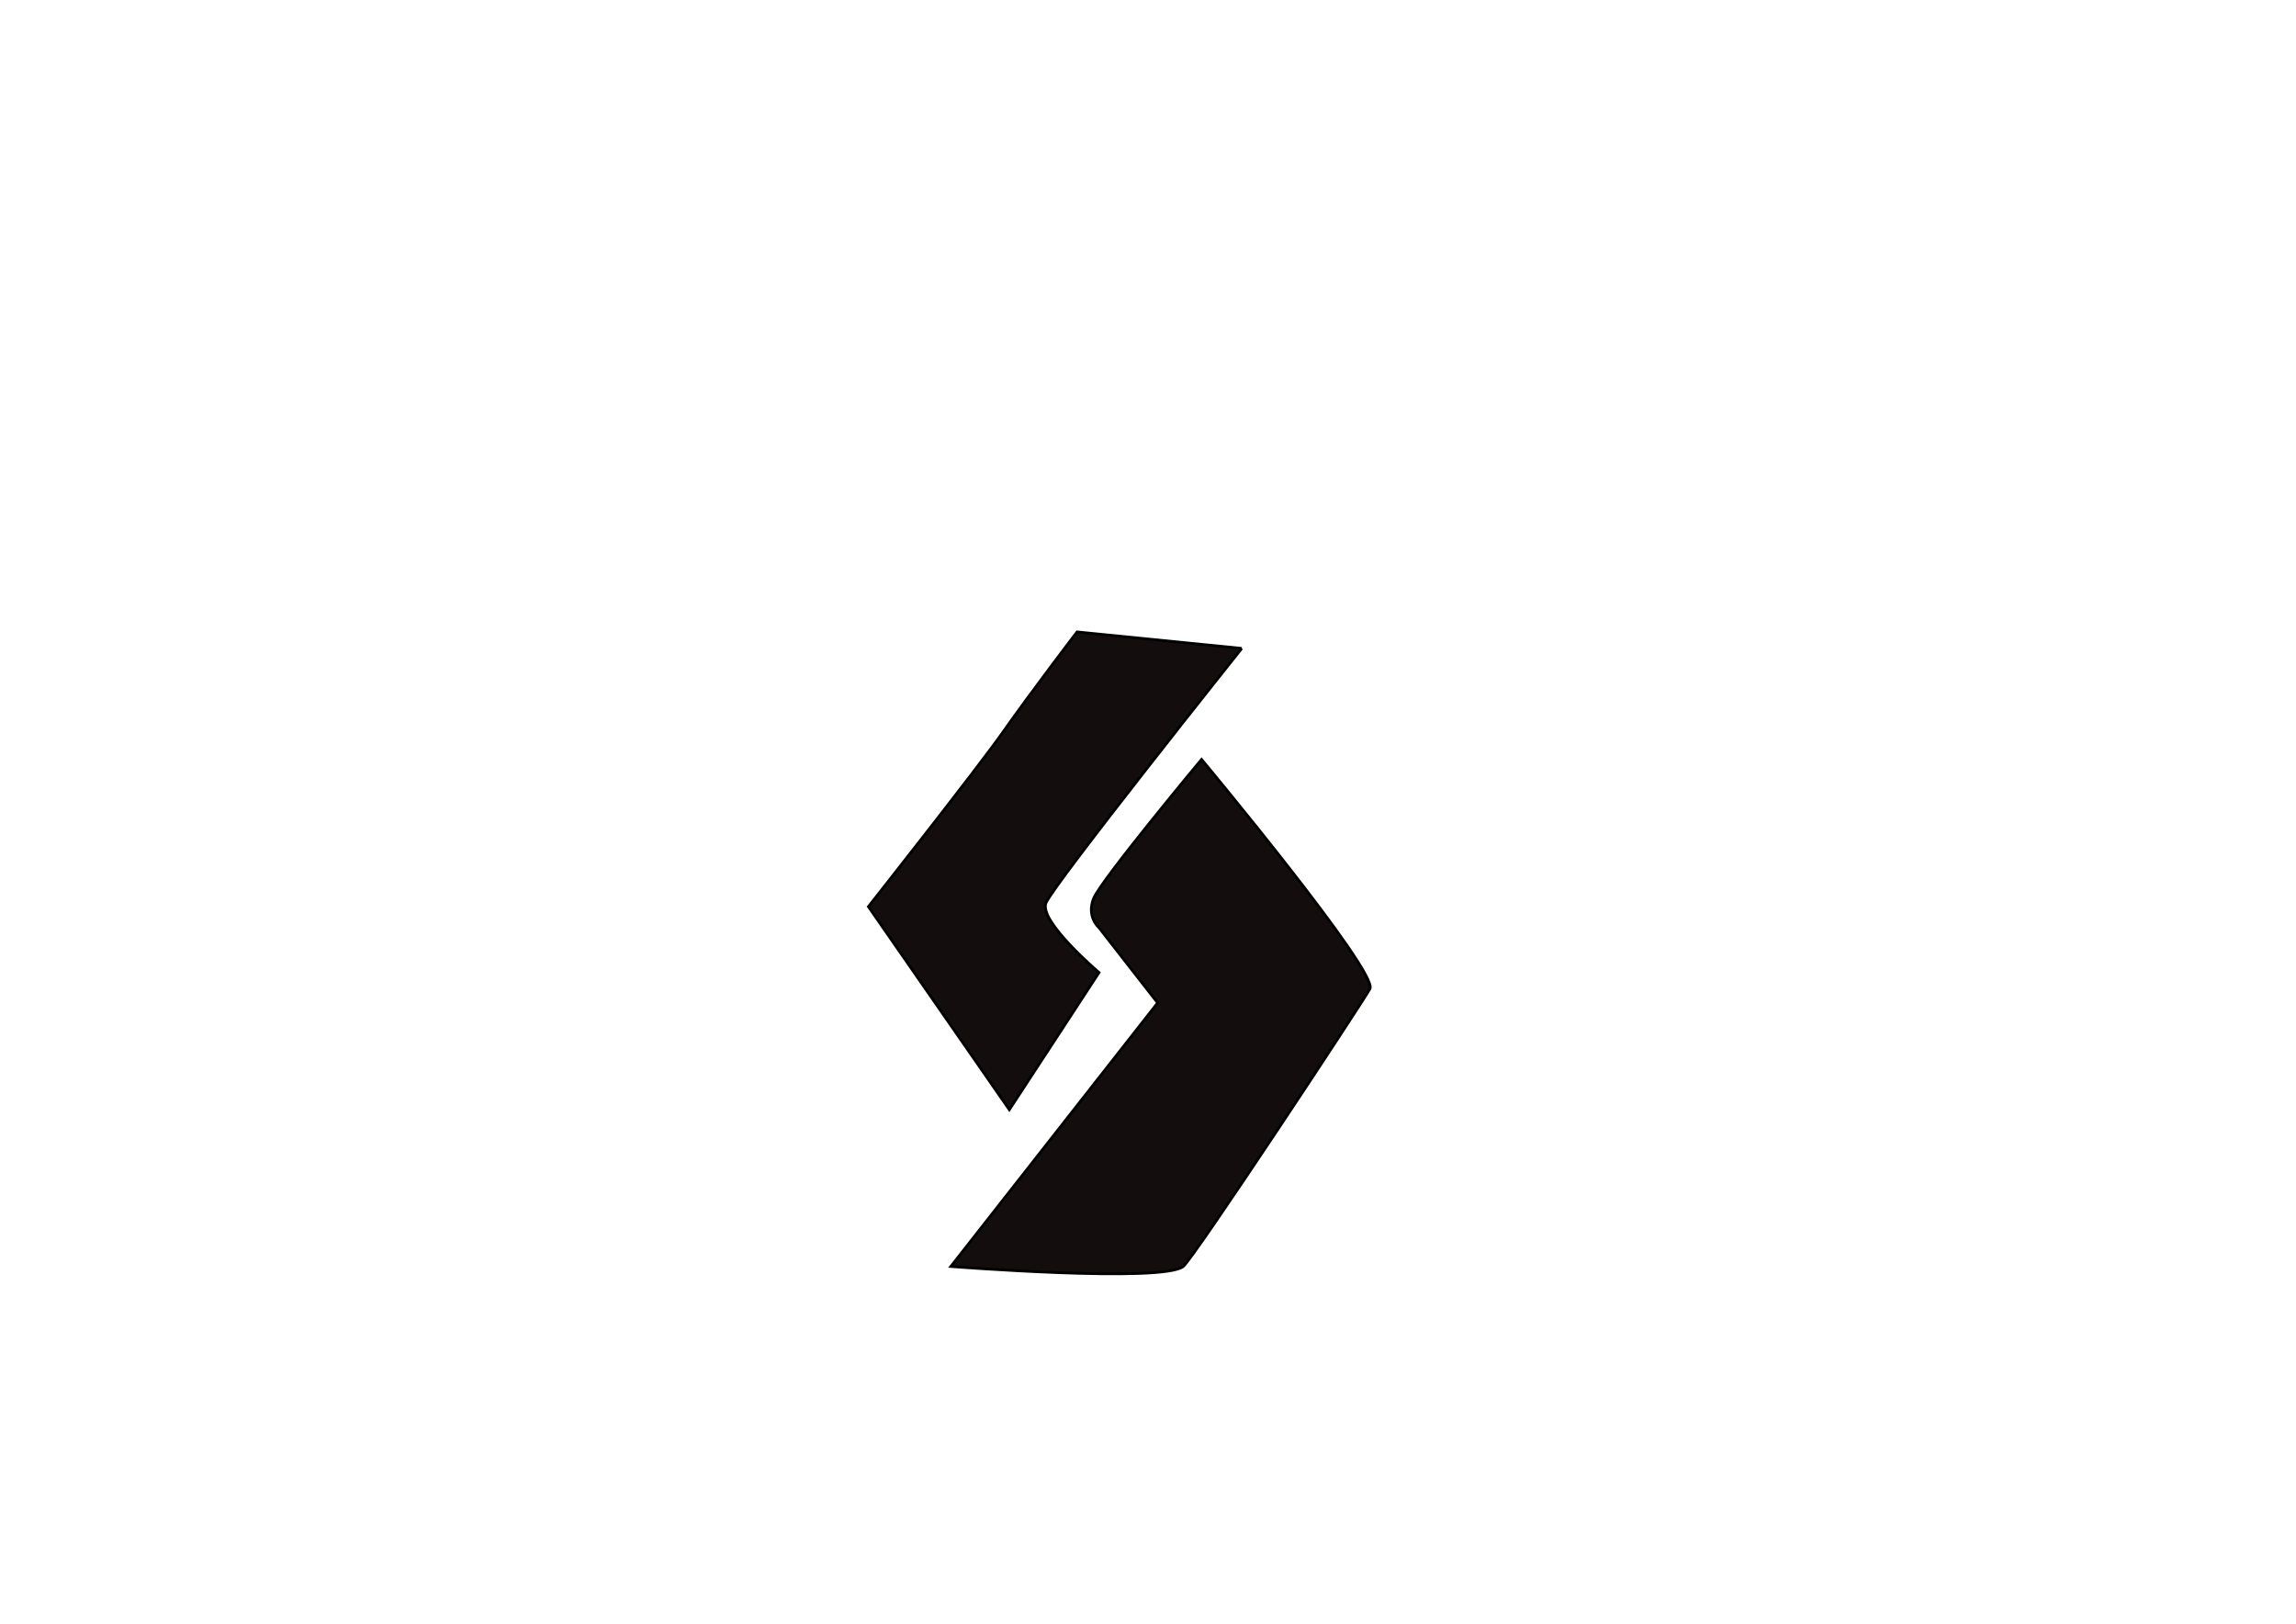 <?xml version="1.0" encoding="utf-8"?>
<!-- Generator: Adobe Illustrator 28.2.0, SVG Export Plug-In . SVG Version: 6.00 Build 0)  -->
<svg version="1.1" id="Layer_1" xmlns="http://www.w3.org/2000/svg" xmlns:xlink="http://www.w3.org/1999/xlink" x="0px" y="0px"
	 viewBox="0 0 841.89 595.28" style="enable-background:new 0 0 841.89 595.28;" xml:space="preserve">
<style type="text/css">
	.st0{fill:#130D0D;stroke:#000000;stroke-miterlimit:10;}
</style>
<path class="st0" d="M440.58,278.41c0,0,65.09,78.09,61.74,84.13c-2.77,4.99-64.6,98.73-68.45,101.77c-7.66,6.07-85.23,0-85.23,0
	l75.84-96.64l-21.48-27.52c0,0-4.7-4.03-2.01-10.74C403.66,322.7,440.58,278.41,440.58,278.41z"/>
<g>
	<path class="st0" d="M455.33,237.71l-60.4-6.04c0,0-17.45,22.87-26.85,36.29c-9.4,13.42-49.66,64.43-49.66,64.43l51.68,74.44
		l32.89-50.28c0,0-22.15-18.79-19.46-25.5C386.21,324.34,455.33,237.71,455.33,237.71"/>
</g>
</svg>
